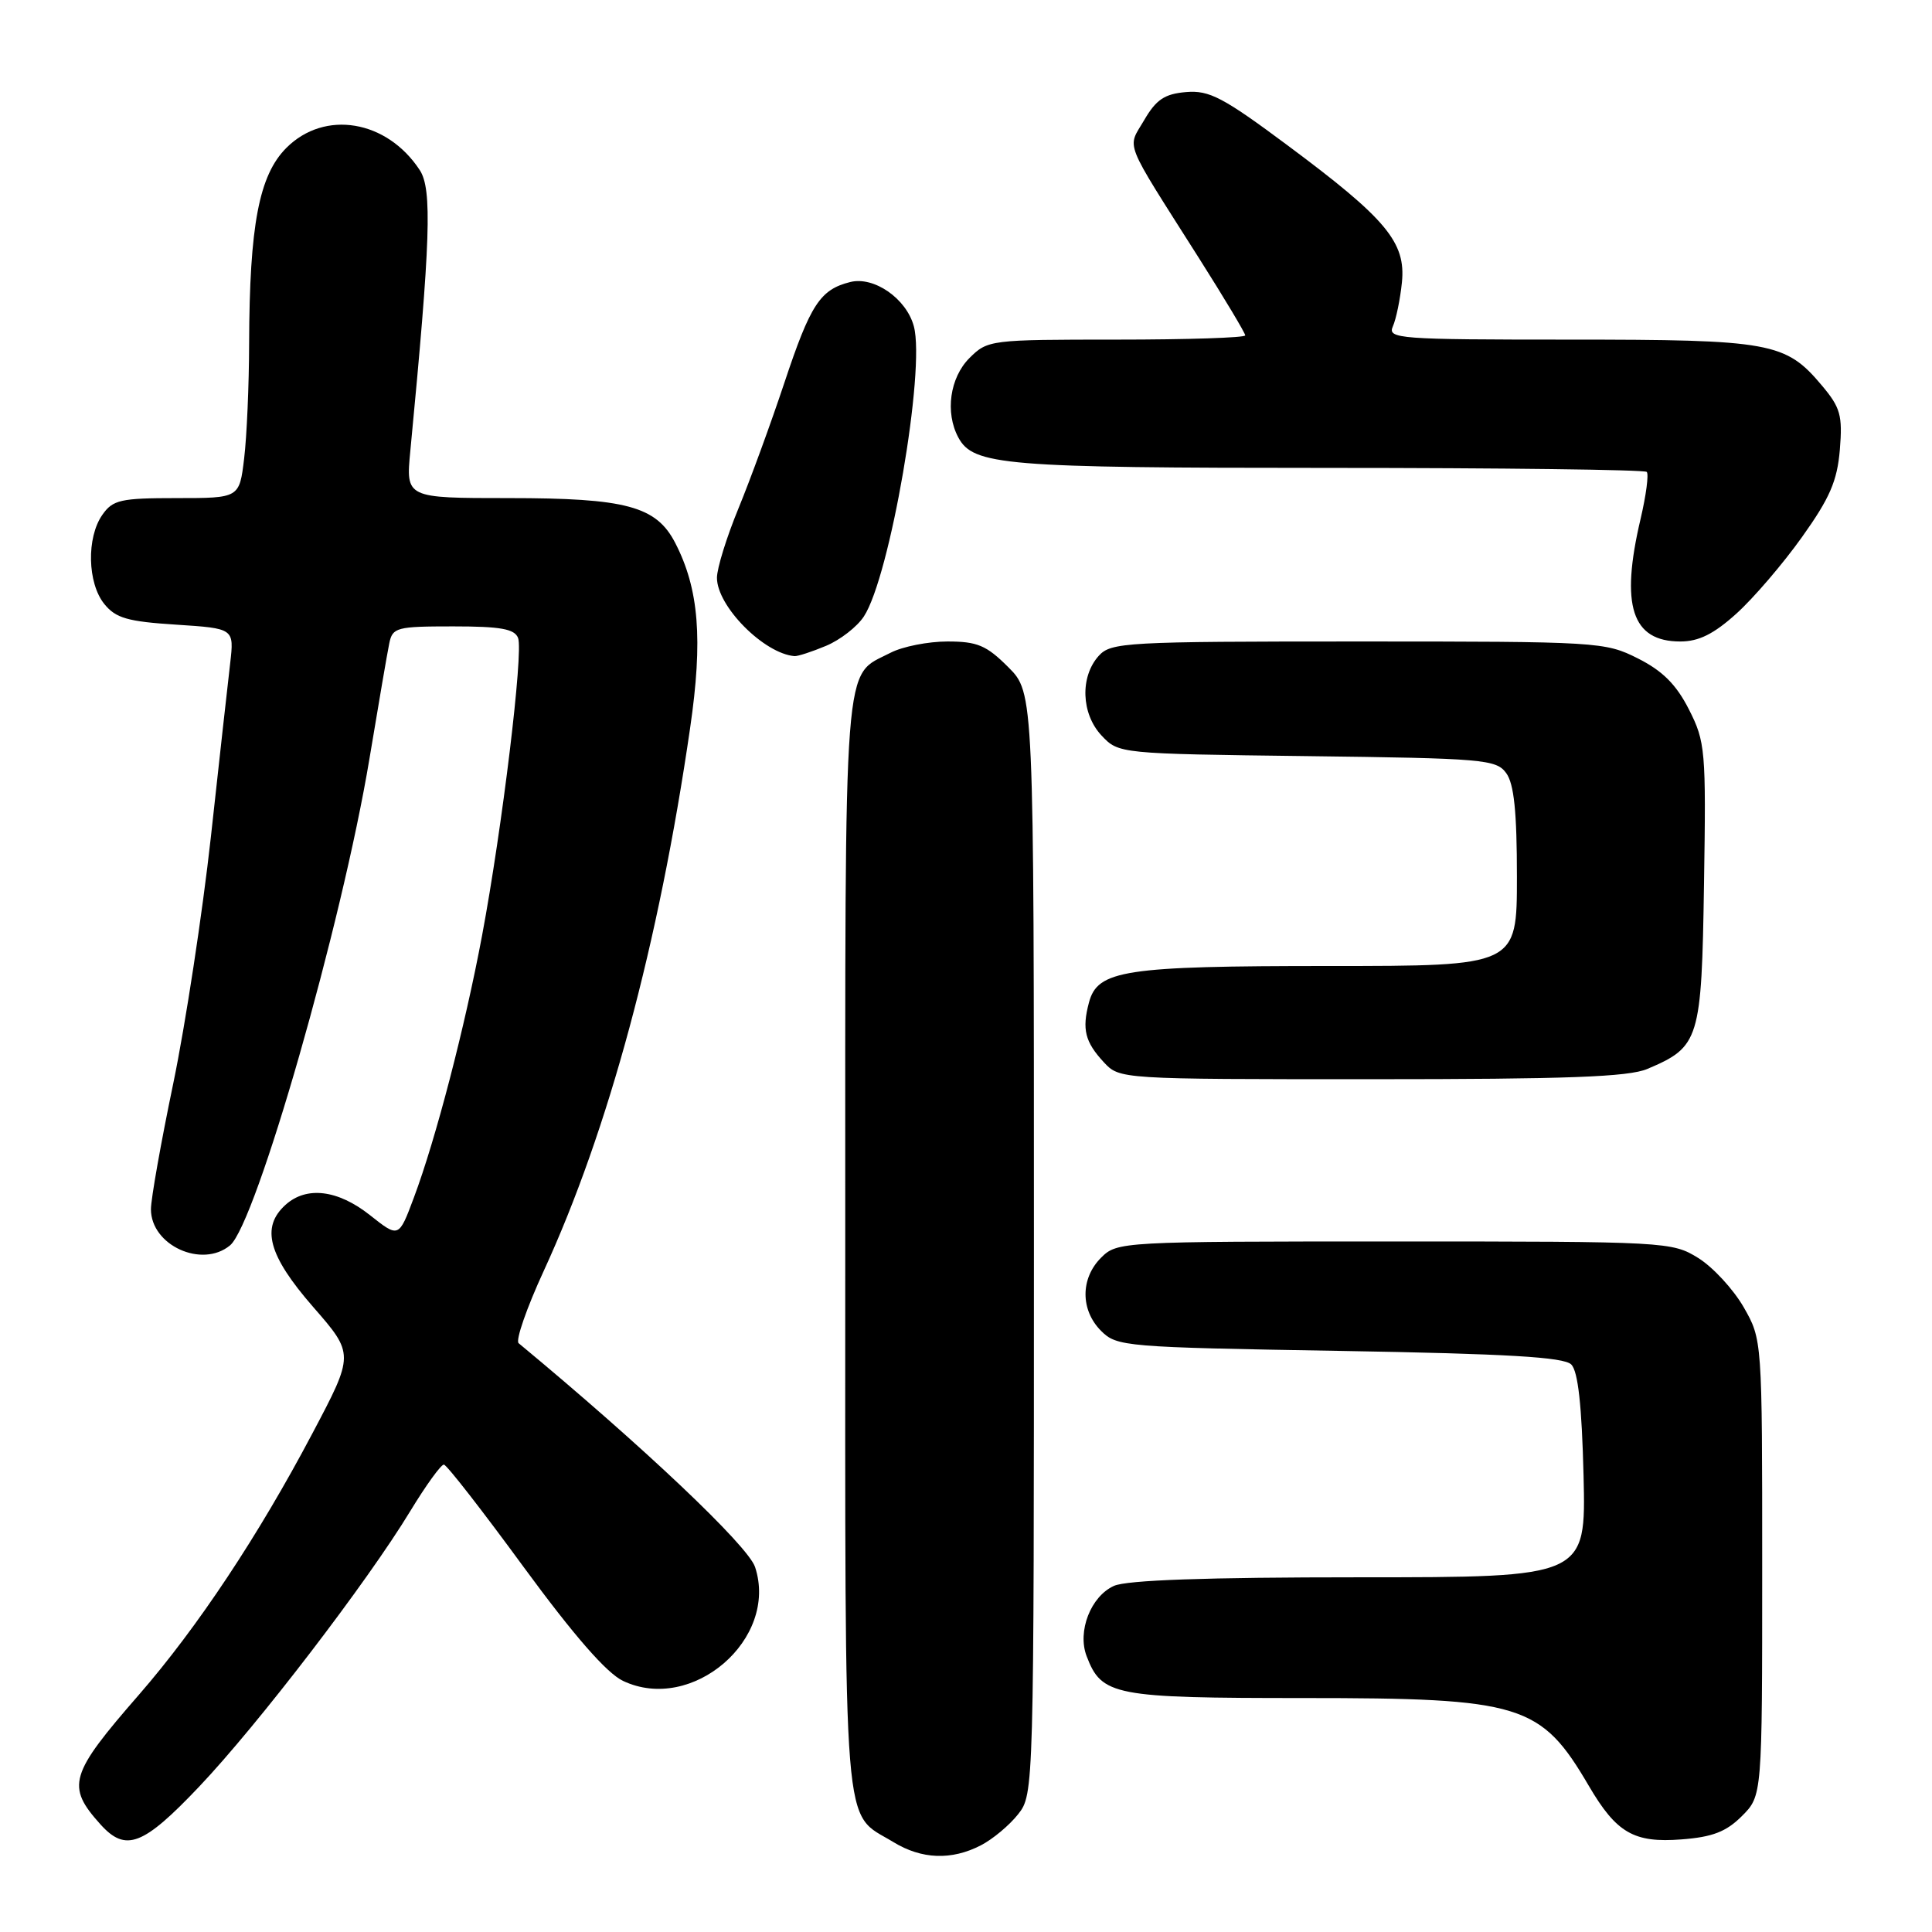 <?xml version="1.0" encoding="UTF-8" standalone="no"?>
<!DOCTYPE svg PUBLIC "-//W3C//DTD SVG 1.1//EN" "http://www.w3.org/Graphics/SVG/1.1/DTD/svg11.dtd" >
<svg xmlns="http://www.w3.org/2000/svg" xmlns:xlink="http://www.w3.org/1999/xlink" version="1.1" viewBox="0 0 256 256">
 <g >
 <path fill="currentColor"
d=" M 129.96 244.52 C 131.54 243.71 133.76 241.85 134.91 240.39 C 136.99 237.75 137.00 237.24 137.00 164.77 C 137.00 91.80 137.00 91.80 133.60 88.40 C 130.71 85.51 129.50 85.00 125.55 85.00 C 122.99 85.00 119.60 85.67 118.01 86.49 C 111.66 89.78 112.00 85.32 112.00 165.00 C 112.00 245.16 111.58 239.94 118.37 244.08 C 122.13 246.38 126.08 246.52 129.96 244.52 Z  M 26.38 236.75 C 34.17 228.54 48.68 209.60 54.35 200.25 C 56.44 196.81 58.45 194.03 58.82 194.07 C 59.20 194.10 63.96 200.22 69.40 207.66 C 76.07 216.75 80.37 221.68 82.54 222.72 C 91.70 227.09 103.20 217.18 100.05 207.64 C 99.11 204.81 85.19 191.63 68.72 177.98 C 68.29 177.63 69.78 173.32 72.04 168.42 C 80.61 149.80 87.29 125.06 91.44 96.50 C 93.16 84.72 92.62 78.03 89.46 71.92 C 86.95 67.07 82.95 66.00 67.42 66.00 C 53.77 66.00 53.77 66.00 54.37 59.75 C 57.05 31.84 57.28 25.08 55.62 22.54 C 51.26 15.89 43.02 14.52 37.95 19.59 C 34.32 23.22 33.06 29.85 33.01 45.50 C 33.00 51.00 32.70 57.86 32.35 60.75 C 31.72 66.00 31.72 66.00 23.42 66.00 C 15.97 66.00 14.95 66.23 13.56 68.22 C 11.45 71.23 11.58 77.26 13.82 80.03 C 15.34 81.91 16.91 82.36 23.34 82.77 C 31.03 83.27 31.03 83.27 30.50 87.88 C 30.20 90.42 29.05 100.79 27.94 110.92 C 26.82 121.04 24.58 135.73 22.96 143.55 C 21.33 151.37 20.00 158.87 20.00 160.23 C 20.00 165.01 26.76 168.10 30.48 165.02 C 33.93 162.15 45.32 122.42 48.96 100.50 C 50.15 93.35 51.32 86.49 51.58 85.25 C 52.01 83.14 52.54 83.00 60.05 83.00 C 66.33 83.00 68.19 83.33 68.65 84.54 C 69.37 86.41 66.55 109.69 63.87 124.00 C 61.60 136.10 57.74 150.96 54.84 158.69 C 52.84 164.04 52.84 164.04 49.03 161.02 C 44.76 157.64 40.61 157.14 37.83 159.65 C 34.54 162.63 35.55 166.35 41.47 173.15 C 46.95 179.43 46.95 179.43 41.38 189.96 C 34.25 203.47 26.16 215.65 18.43 224.54 C 9.19 235.14 8.74 236.66 13.32 241.75 C 16.66 245.45 18.96 244.57 26.38 236.75 Z  M 230.81 240.64 C 233.50 237.95 233.50 237.95 233.50 207.73 C 233.50 177.50 233.50 177.50 231.04 173.20 C 229.68 170.84 226.98 167.91 225.04 166.70 C 221.56 164.54 220.88 164.50 184.78 164.50 C 148.52 164.50 148.03 164.53 145.90 166.65 C 143.15 169.40 143.15 173.59 145.90 176.35 C 147.98 178.43 149.03 178.52 177.48 179.00 C 199.71 179.38 207.22 179.82 208.20 180.80 C 209.10 181.70 209.60 186.23 209.83 195.55 C 210.15 209.00 210.15 209.00 180.12 209.00 C 159.81 209.00 149.29 209.37 147.60 210.14 C 144.53 211.53 142.73 216.16 143.98 219.44 C 145.98 224.69 147.55 225.00 172.75 225.00 C 201.66 225.00 204.16 225.77 210.53 236.64 C 214.19 242.88 216.50 244.22 222.81 243.73 C 226.92 243.42 228.74 242.71 230.81 240.64 Z  M 218.28 141.64 C 225.20 138.71 225.47 137.83 225.79 117.15 C 226.07 99.39 225.97 98.29 223.79 94.00 C 222.12 90.71 220.30 88.89 217.04 87.25 C 212.68 85.05 211.80 85.00 179.94 85.00 C 149.16 85.00 147.21 85.11 145.59 86.90 C 143.09 89.67 143.26 94.58 145.96 97.46 C 148.23 99.87 148.28 99.88 173.20 100.19 C 196.56 100.48 198.26 100.62 199.58 102.44 C 200.62 103.86 201.00 107.58 201.00 116.19 C 201.00 128.00 201.00 128.00 176.15 128.00 C 148.95 128.00 145.43 128.54 144.29 132.85 C 143.35 136.39 143.77 138.06 146.26 140.75 C 148.35 143.00 148.40 143.00 181.71 143.00 C 207.61 143.00 215.78 142.70 218.28 141.64 Z  M 109.45 85.58 C 111.32 84.80 113.58 83.05 114.47 81.68 C 117.92 76.42 122.64 49.02 121.09 43.24 C 120.11 39.57 115.81 36.58 112.66 37.37 C 108.67 38.37 107.39 40.33 103.93 50.73 C 102.14 56.11 99.40 63.60 97.84 67.39 C 96.28 71.18 95.00 75.30 95.00 76.56 C 95.00 80.33 101.23 86.61 105.28 86.94 C 105.71 86.97 107.59 86.36 109.45 85.58 Z  M 230.09 81.30 C 232.34 79.27 236.25 74.71 238.77 71.17 C 242.46 66.00 243.44 63.74 243.79 59.58 C 244.16 55.04 243.87 54.00 241.40 51.07 C 236.60 45.35 234.64 45.00 207.93 45.00 C 185.31 45.00 183.83 44.89 184.56 43.25 C 184.99 42.29 185.53 39.67 185.76 37.43 C 186.30 32.11 183.72 29.01 170.61 19.26 C 162.05 12.89 160.24 11.94 157.16 12.20 C 154.32 12.44 153.20 13.19 151.62 15.90 C 149.35 19.80 148.69 18.15 158.86 34.19 C 162.24 39.52 165.00 44.14 165.00 44.44 C 165.00 44.75 157.33 45.00 147.95 45.00 C 131.19 45.00 130.87 45.04 128.45 47.45 C 125.86 50.05 125.21 54.66 126.98 57.96 C 128.96 61.66 133.03 62.00 175.98 62.00 C 198.91 62.00 217.90 62.24 218.20 62.53 C 218.49 62.82 218.12 65.63 217.38 68.78 C 214.68 80.25 216.22 85.00 222.65 85.00 C 225.10 85.00 227.09 84.01 230.09 81.30 Z "/>
</g>
</svg>